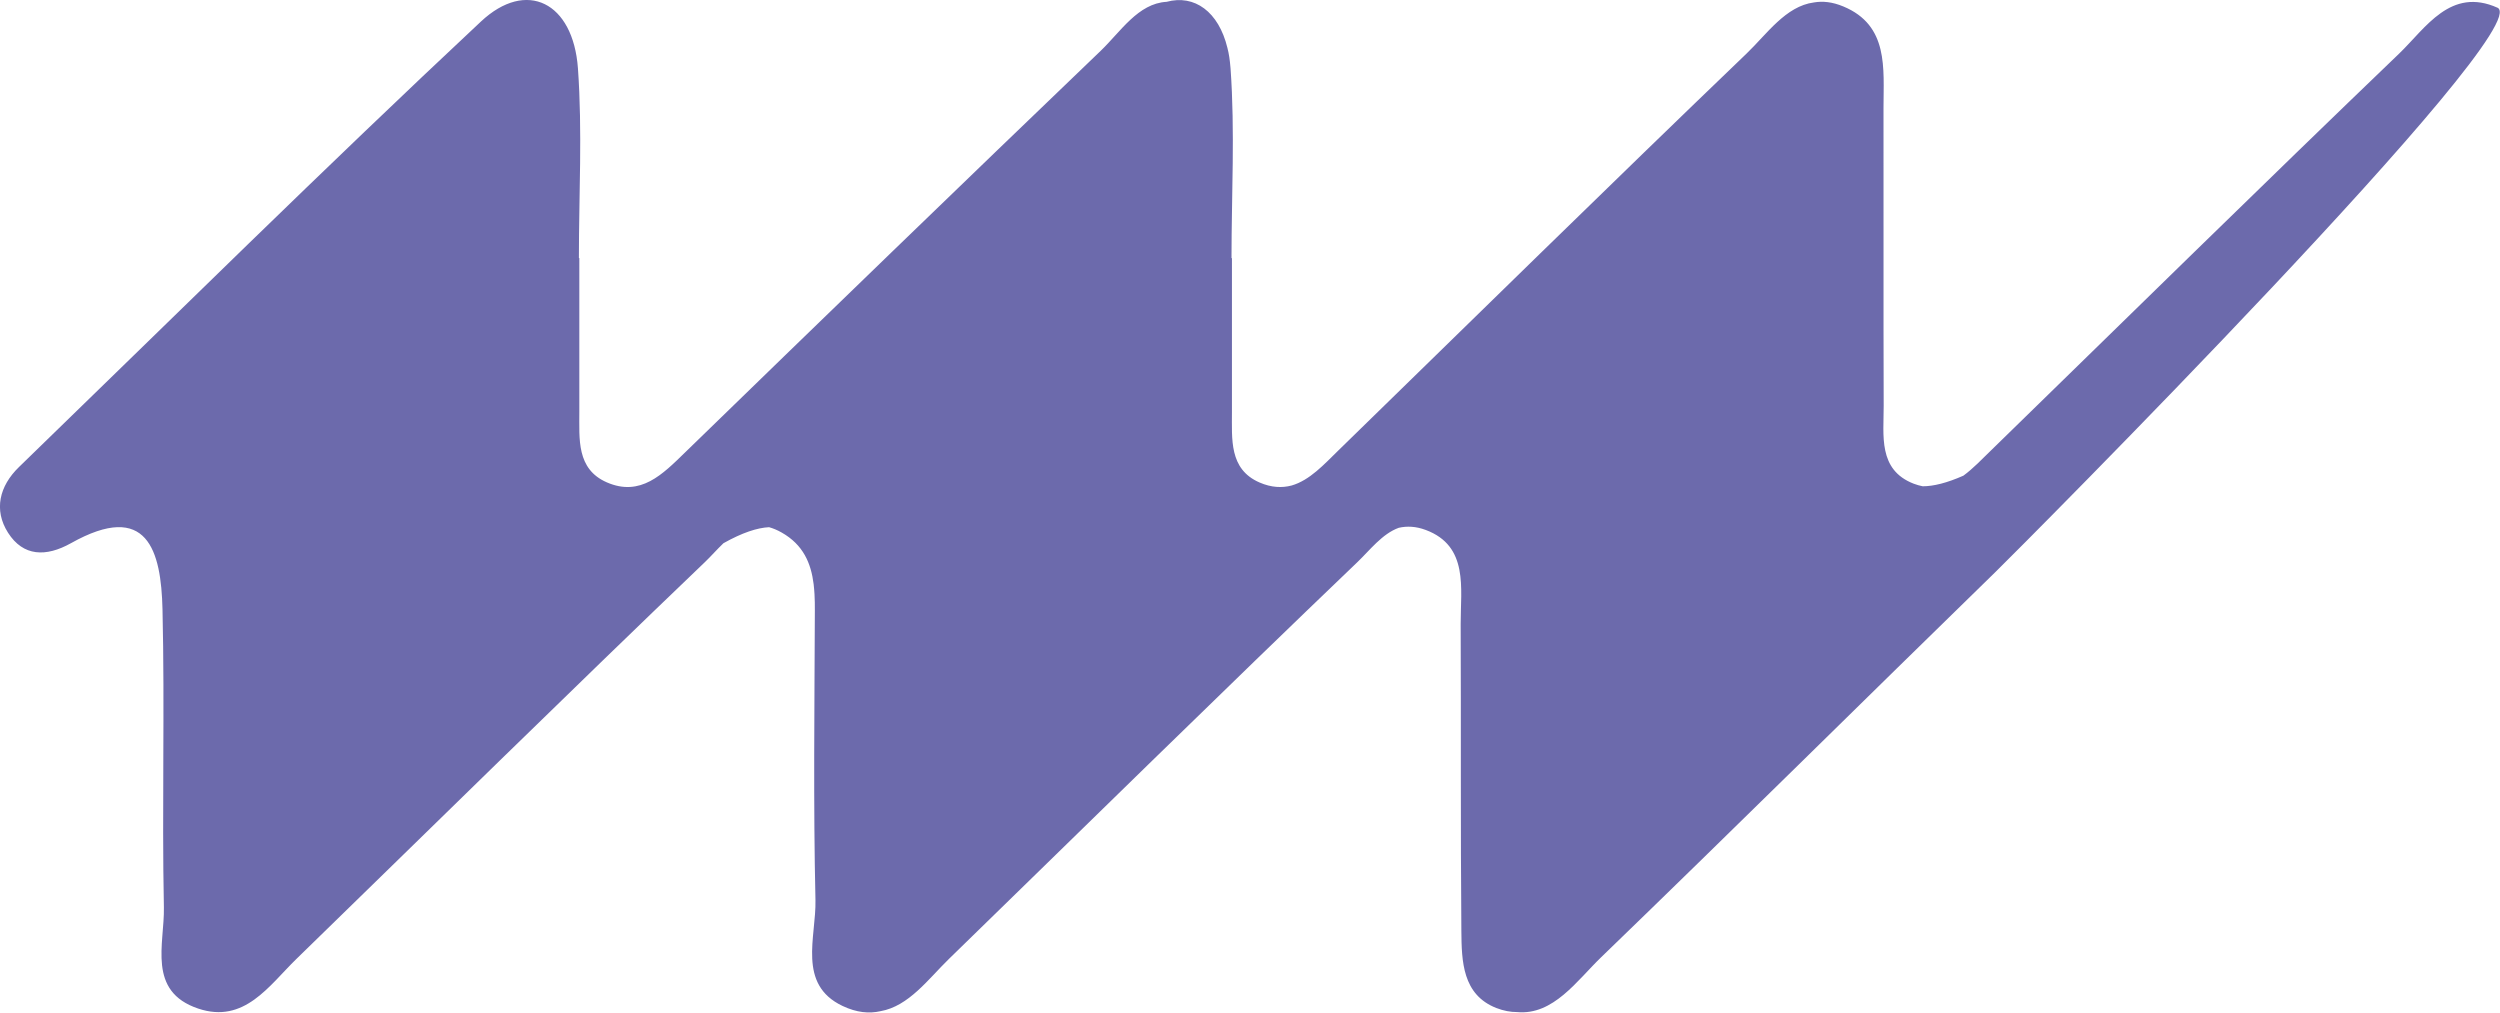 <?xml version="1.0" encoding="UTF-8"?>
<svg id="Layer_2" data-name="Layer 2" xmlns="http://www.w3.org/2000/svg" viewBox="0 0 287.23 116.33">
  <g id="Layer_1-2" data-name="Layer 1">
    <path d="m286.95.89c-5.4-2.42-8.24,2.31-11.3,5.26-15.73,15.1-31.28,30.38-46.89,45.59-1.03,1-2.06,2.09-3.18,2.91-1.9.84-3.44,1.22-4.68,1.22-.34-.07-.68-.16-1.04-.3-4.11-1.6-3.43-5.54-3.44-8.94-.04-11.42,0-22.85-.02-34.27,0-4.49.62-9.45-4.62-11.62-1.27-.53-2.38-.63-3.37-.46-3.25.42-5.43,3.66-7.74,5.87-15.73,15.1-31.28,30.38-46.89,45.59-1.65,1.61-3.3,3.44-5.38,4.04-1.1.29-2.32.25-3.7-.35-3.51-1.53-3.15-5-3.16-8.11-.01-5.89,0-11.77,0-17.66h-.05c0-7.27.41-14.57-.11-21.8,0-.07-.02-.14-.02-.21-.06-.74-.16-1.46-.34-2.15-1.01-4.15-3.77-6.16-6.99-5.29-3.27.18-5.29,3.44-7.56,5.62-15.98,15.33-31.89,30.73-47.77,46.16-2.56,2.49-5.1,5.12-8.98,3.43-3.51-1.53-3.15-5-3.16-8.11-.01-5.89,0-11.77,0-17.66h-.05c0-7.27.41-14.57-.11-21.8-.55-7.58-5.9-10.29-11.15-5.37C37.29,19.28,19.82,36.56,2.18,53.66c-2.25,2.18-2.92,4.93-1.26,7.54,1.75,2.75,4.37,2.81,7.23,1.21,8.8-4.94,10.36.88,10.52,7.58.27,11.42-.07,22.85.16,34.27.08,4.18-1.96,9.64,3.95,11.62,5.29,1.77,8.12-2.63,11.28-5.71,15.63-15.21,31.17-30.5,46.92-45.58.69-.66,1.38-1.45,2.13-2.17.01,0,.02-.01.03-.02,2.14-1.2,3.85-1.76,5.22-1.83.46.13.93.32,1.44.61,2.5,1.41,3.38,3.54,3.68,5.93.04.38.08.76.1,1.15.04.63.04,1.27.04,1.92-.04,11.08-.18,22.16.07,33.23.1,4.22-2.13,9.69,3.12,12.17,1.63.77,3.05.89,4.34.6,3.26-.57,5.48-3.67,7.89-6.02,15.63-15.21,31.17-30.5,46.92-45.58,1.41-1.35,2.85-3.26,4.75-3.94.93-.21,1.95-.18,3.1.25,4.95,1.85,4,6.7,4.01,10.78.05,11.77-.02,23.54.08,35.31.03,3.46.12,7.3,4.01,8.83.85.33,1.64.47,2.39.47,4.17.39,6.88-3.62,9.68-6.32,15.19-14.67,30.18-29.53,45.3-44.26,2.64-2.57,62.54-62.63,57.64-64.83Z" style="fill: #6c6aac; stroke-width: 0px;"/>
  </g>
</svg>